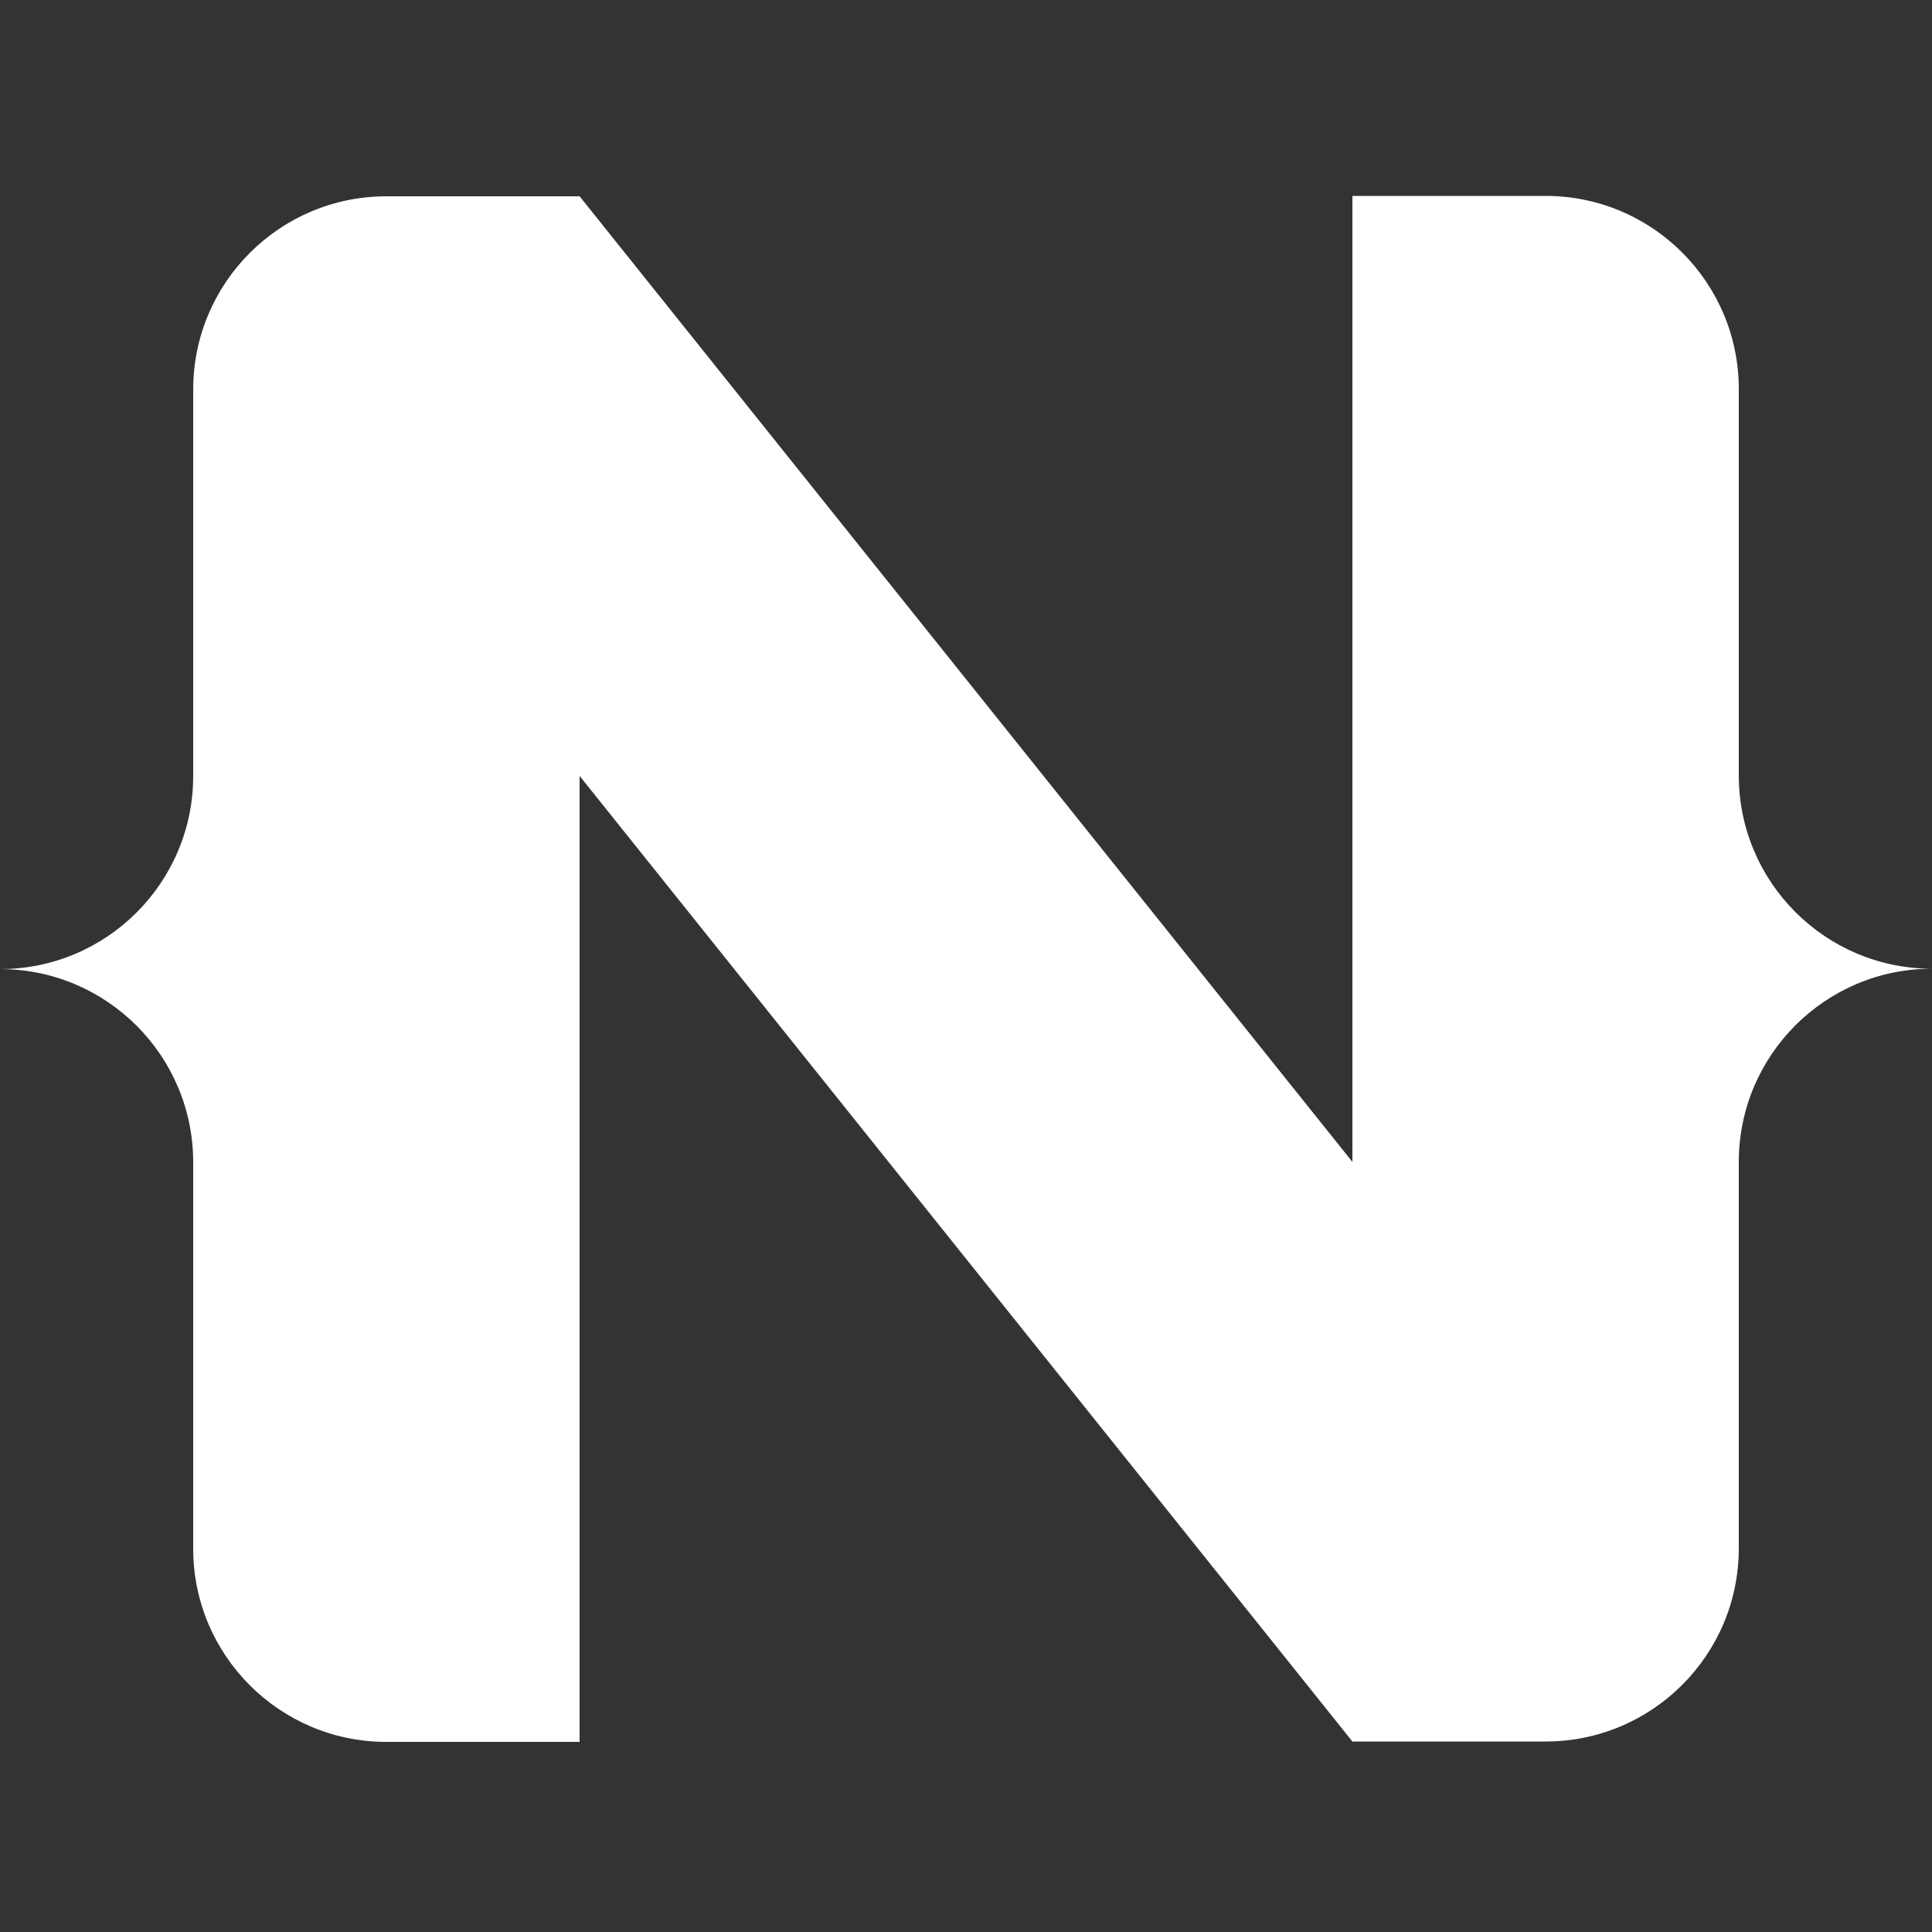 <?xml version="1.0" encoding="utf-8"?>
<!-- Generator: Adobe Illustrator 19.2.1, SVG Export Plug-In . SVG Version: 6.00 Build 0)  -->
<svg version="1.1" id="Layer_1" xmlns="http://www.w3.org/2000/svg" xmlns:xlink="http://www.w3.org/1999/xlink" x="0px" y="0px"
	 viewBox="0 0 500 500" style="enable-background:new 0 0 500 500;" xml:space="preserve">
<rect x="0" y="0" width="500" height="500" fill="#333333" stroke="none"/>
<style type="text/css">
	.st0{fill:#FFFFFF;}
</style>
<path class="st0" d="M500,250.7c-27.6,0-50-22.4-50-50v0l0,0v-100c0-27.6-22.4-50-50-50h-50v250L150,50.8v0h-50
	c-27.6,0-50,22.4-50,50v100c0,27.6-22.4,50-50,50l0,0v0l0,0c27.6,0,50,22.4,50,50v100c0,27.6,22.4,50,50,50h50V200.8l200,249.9h50
	c27.6,0,50-22.4,50-50v-100l0,0v0C450,273.1,472.4,250.7,500,250.7L500,250.7L500,250.7L500,250.7z"/>
</svg>
